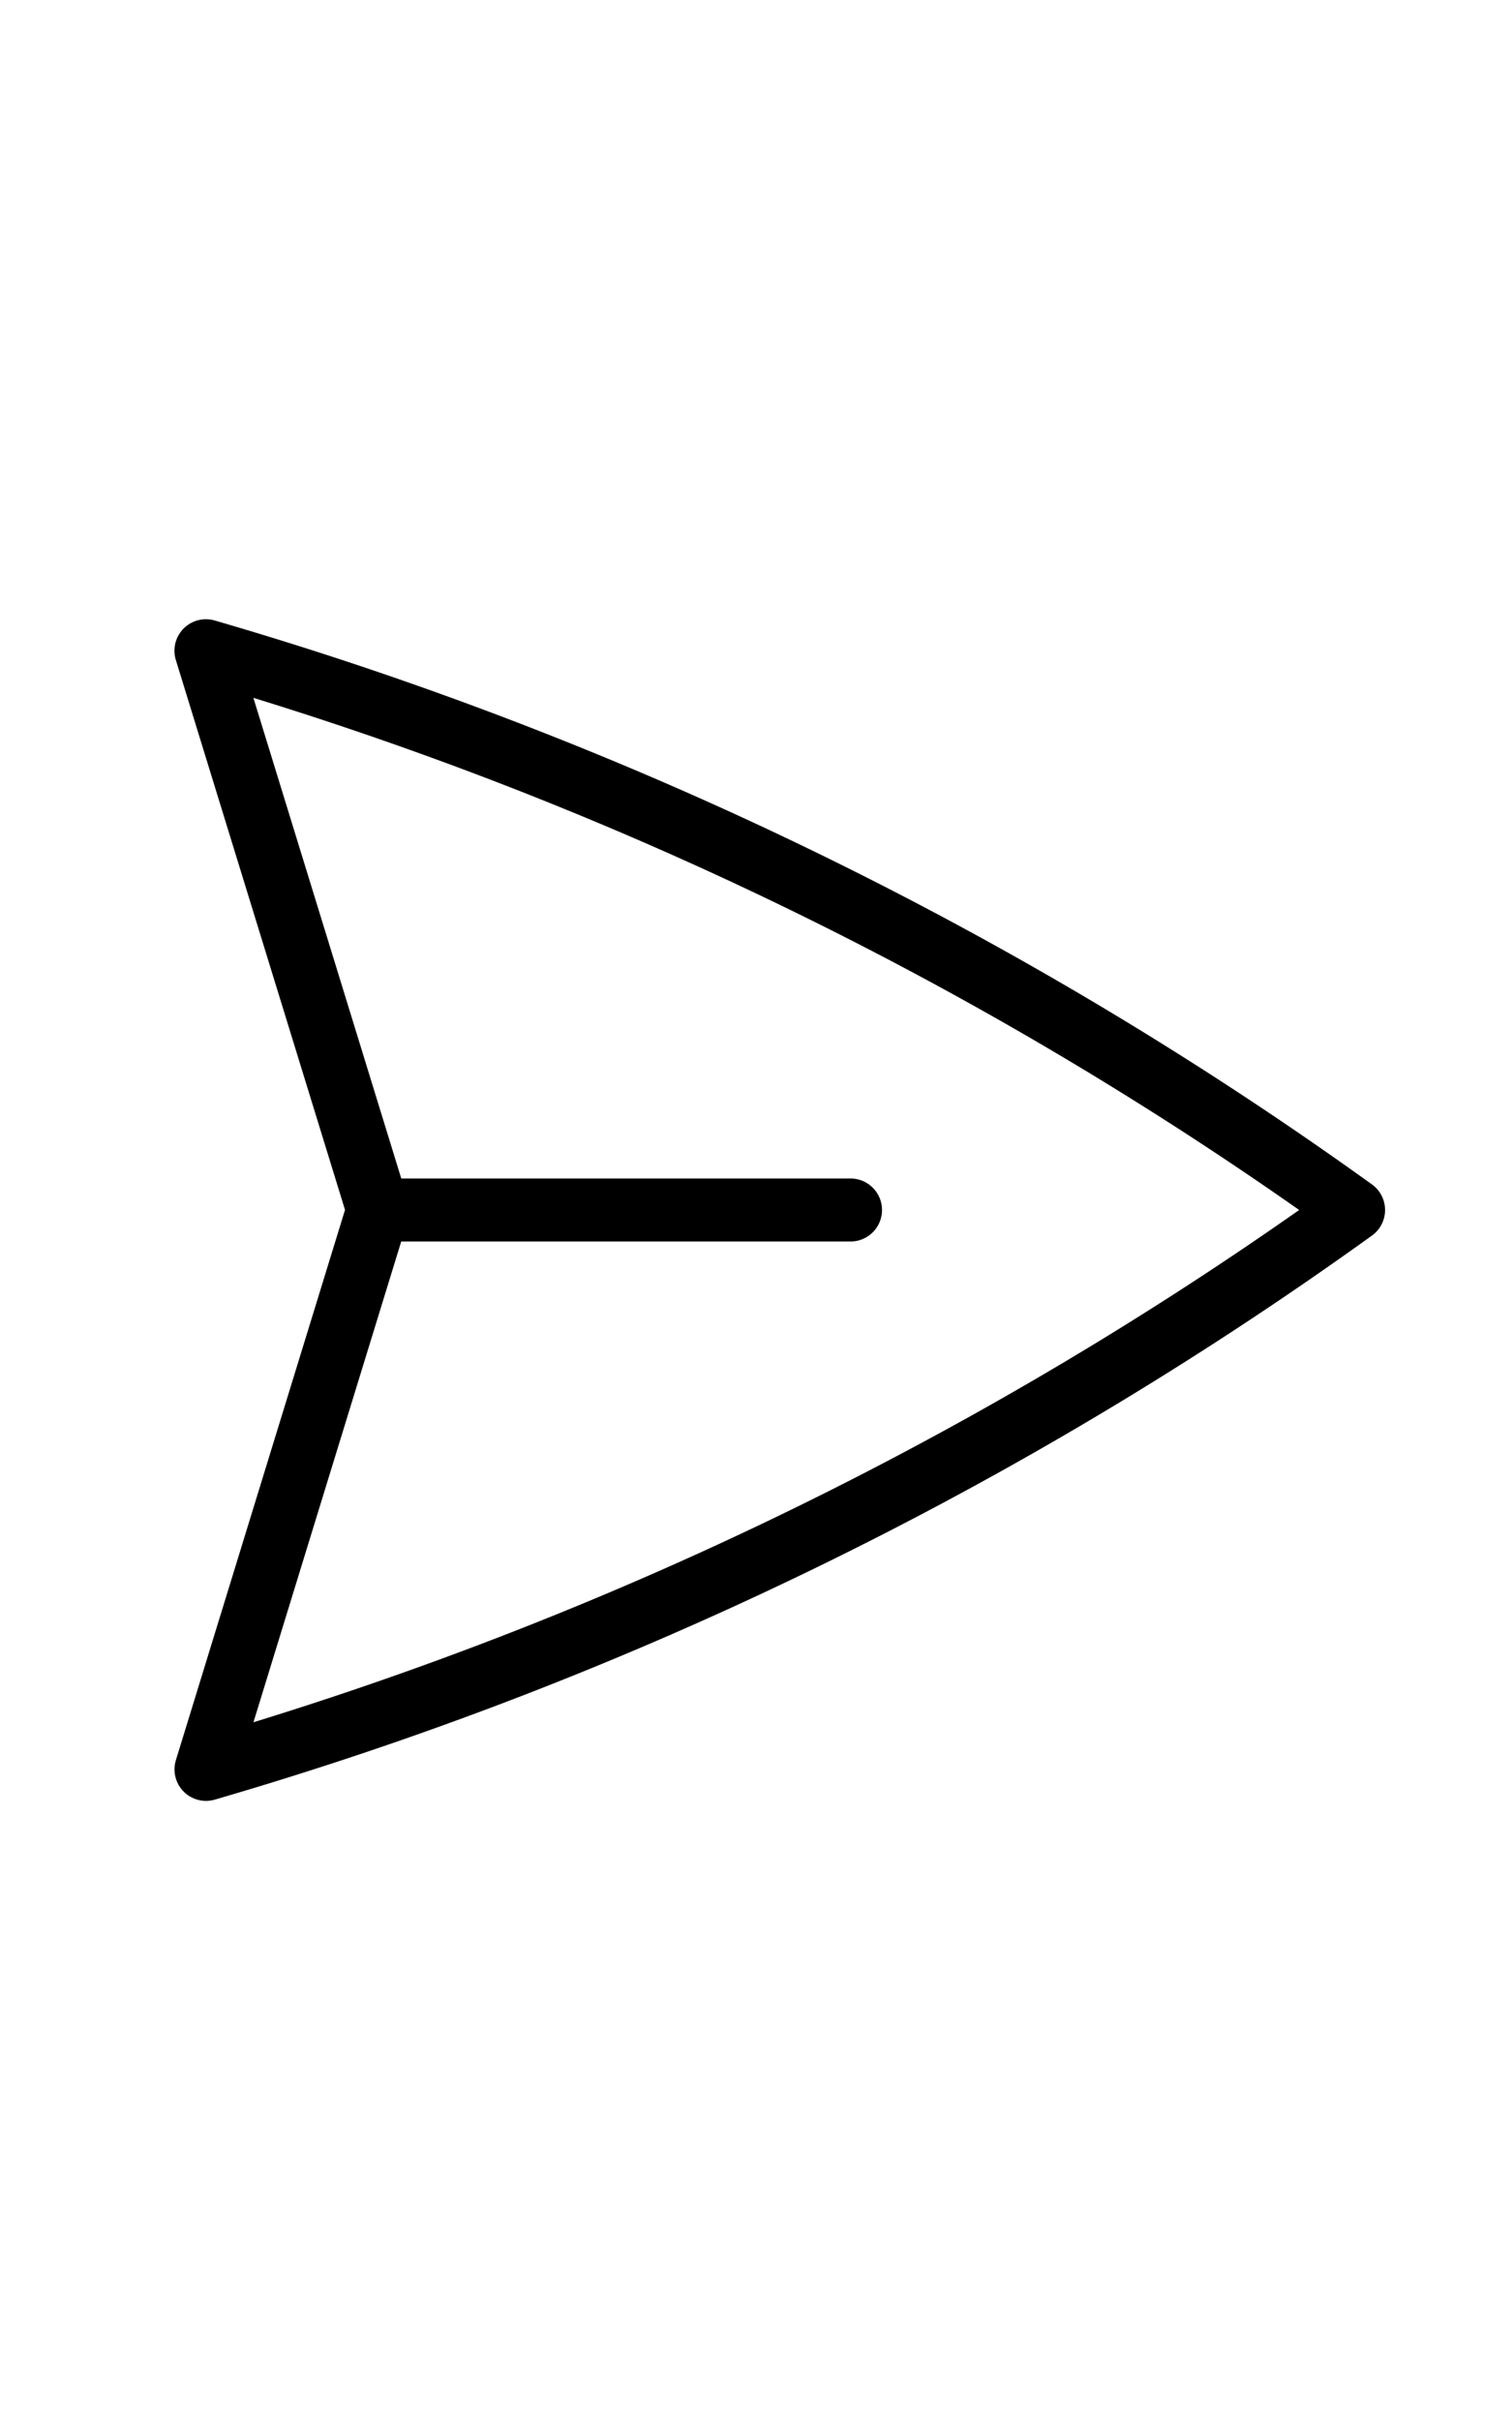 <svg xmlns="http://www.w3.org/2000/svg" fill="none" viewBox="0 0 24 24" stroke-width="1" stroke="currentColor" width="15px">
  <path stroke-linecap="round" stroke-linejoin="round" d="M6 12L3.269 3.126A59.768 59.768 0 0121.485 12 59.77 59.77 0 013.27 20.876L5.999 12zm0 0h7.5" />
</svg>